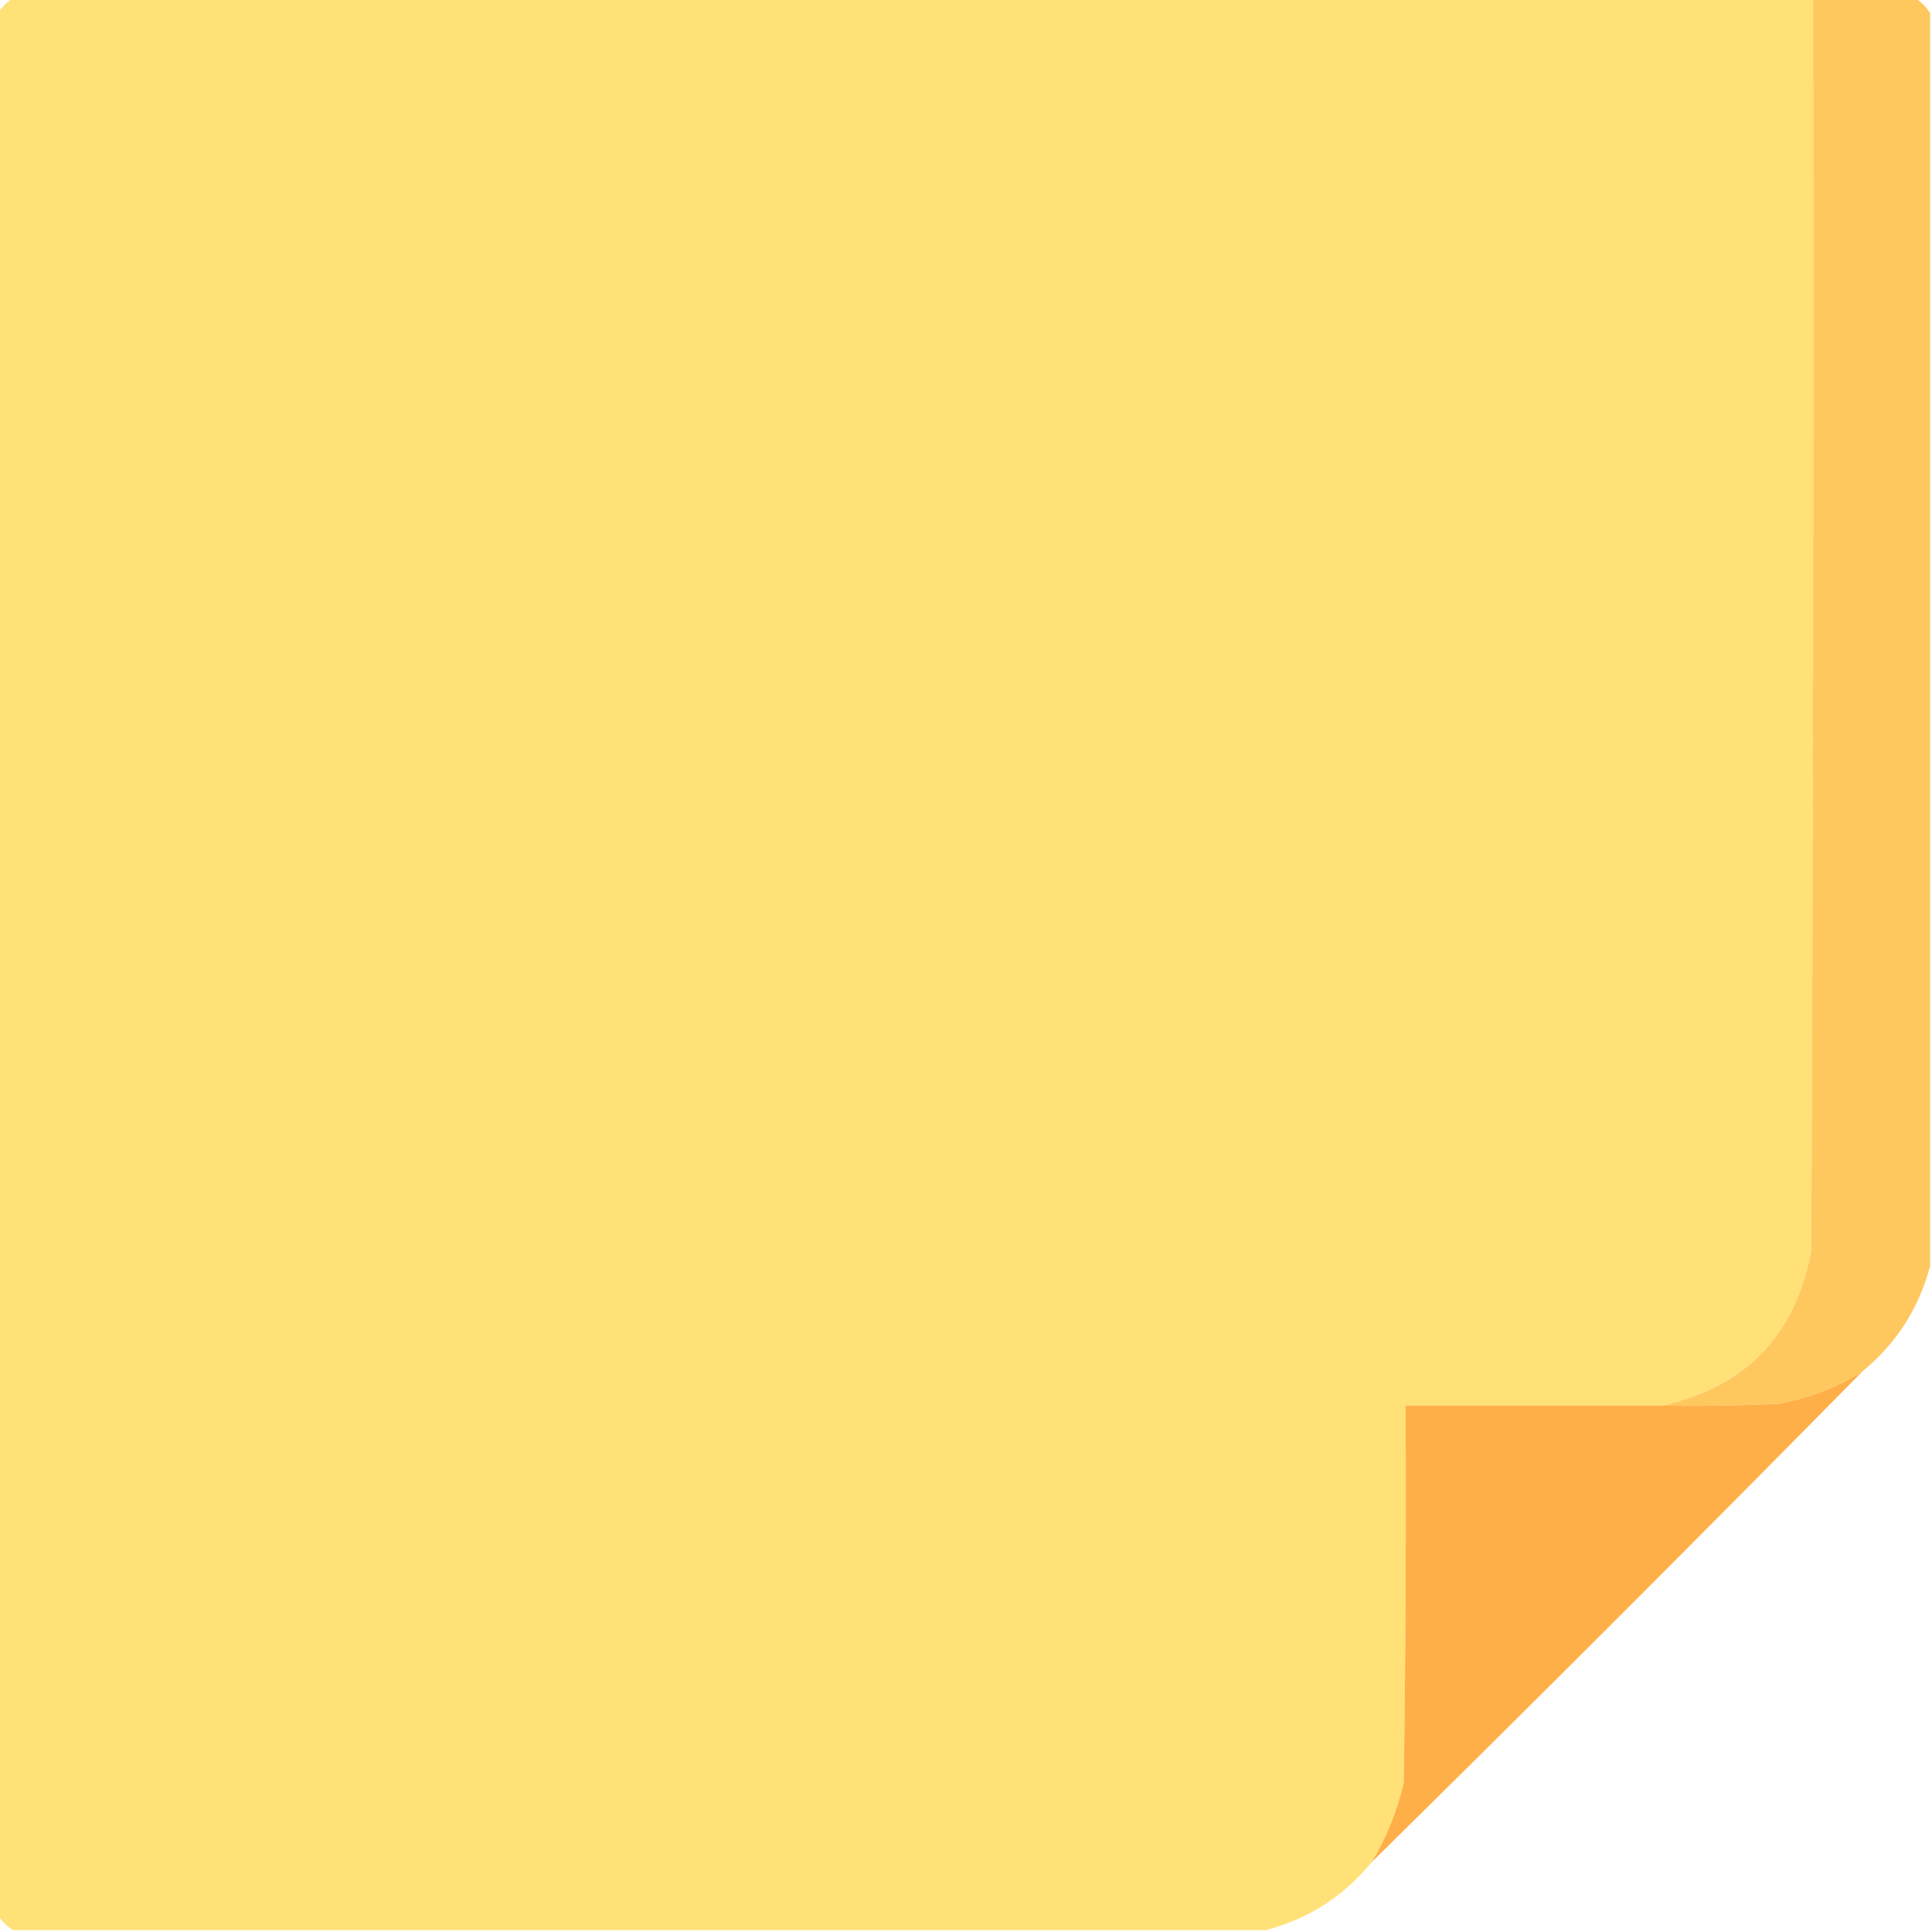 <?xml version="1.0" encoding="UTF-8"?>
<!DOCTYPE svg PUBLIC "-//W3C//DTD SVG 1.1//EN" "http://www.w3.org/Graphics/SVG/1.1/DTD/svg11.dtd">
<svg xmlns="http://www.w3.org/2000/svg" version="1.1" width="512px" height="512px" style="shape-rendering:geometricPrecision; text-rendering:geometricPrecision; image-rendering:optimizeQuality; fill-rule:evenodd; clip-rule:evenodd" xmlns:xlink="http://www.w3.org/1999/xlink">
<g><path style="opacity:1" fill="#ffe177" d="M 3.5,-0.5 C 162.5,-0.5 321.5,-0.5 480.5,-0.5C 480.667,110.167 480.5,220.834 480,331.5C 475.774,353.891 462.607,367.558 440.5,372.5C 417.833,372.5 395.167,372.5 372.5,372.5C 372.667,405.835 372.5,439.168 372,472.5C 370.248,479.995 367.415,486.995 363.5,493.5C 356.06,502.547 346.727,508.547 335.5,511.5C 224.833,511.5 114.167,511.5 3.5,511.5C 1.833,510.5 0.5,509.167 -0.5,507.5C -0.5,339.5 -0.5,171.5 -0.5,3.5C 0.5,1.833 1.833,0.5 3.5,-0.5 Z"/></g>
<g><path style="opacity:0.999" fill="#ffc85f" d="M 480.5,-0.5 C 489.5,-0.5 498.5,-0.5 507.5,-0.5C 509.167,0.5 510.5,1.833 511.5,3.5C 511.5,114.167 511.5,224.833 511.5,335.5C 508.547,346.727 502.547,356.06 493.5,363.5C 486.754,367.701 479.42,370.534 471.5,372C 461.172,372.5 450.839,372.666 440.5,372.5C 462.607,367.558 475.774,353.891 480,331.5C 480.5,220.834 480.667,110.167 480.5,-0.5 Z"/></g>
<g><path style="opacity:0.986" fill="#ffae46" d="M 493.5,363.5 C 450.5,407.167 407.167,450.5 363.5,493.5C 367.415,486.995 370.248,479.995 372,472.5C 372.5,439.168 372.667,405.835 372.5,372.5C 395.167,372.5 417.833,372.5 440.5,372.5C 450.839,372.666 461.172,372.5 471.5,372C 479.42,370.534 486.754,367.701 493.5,363.5 Z"/></g>
</svg>
